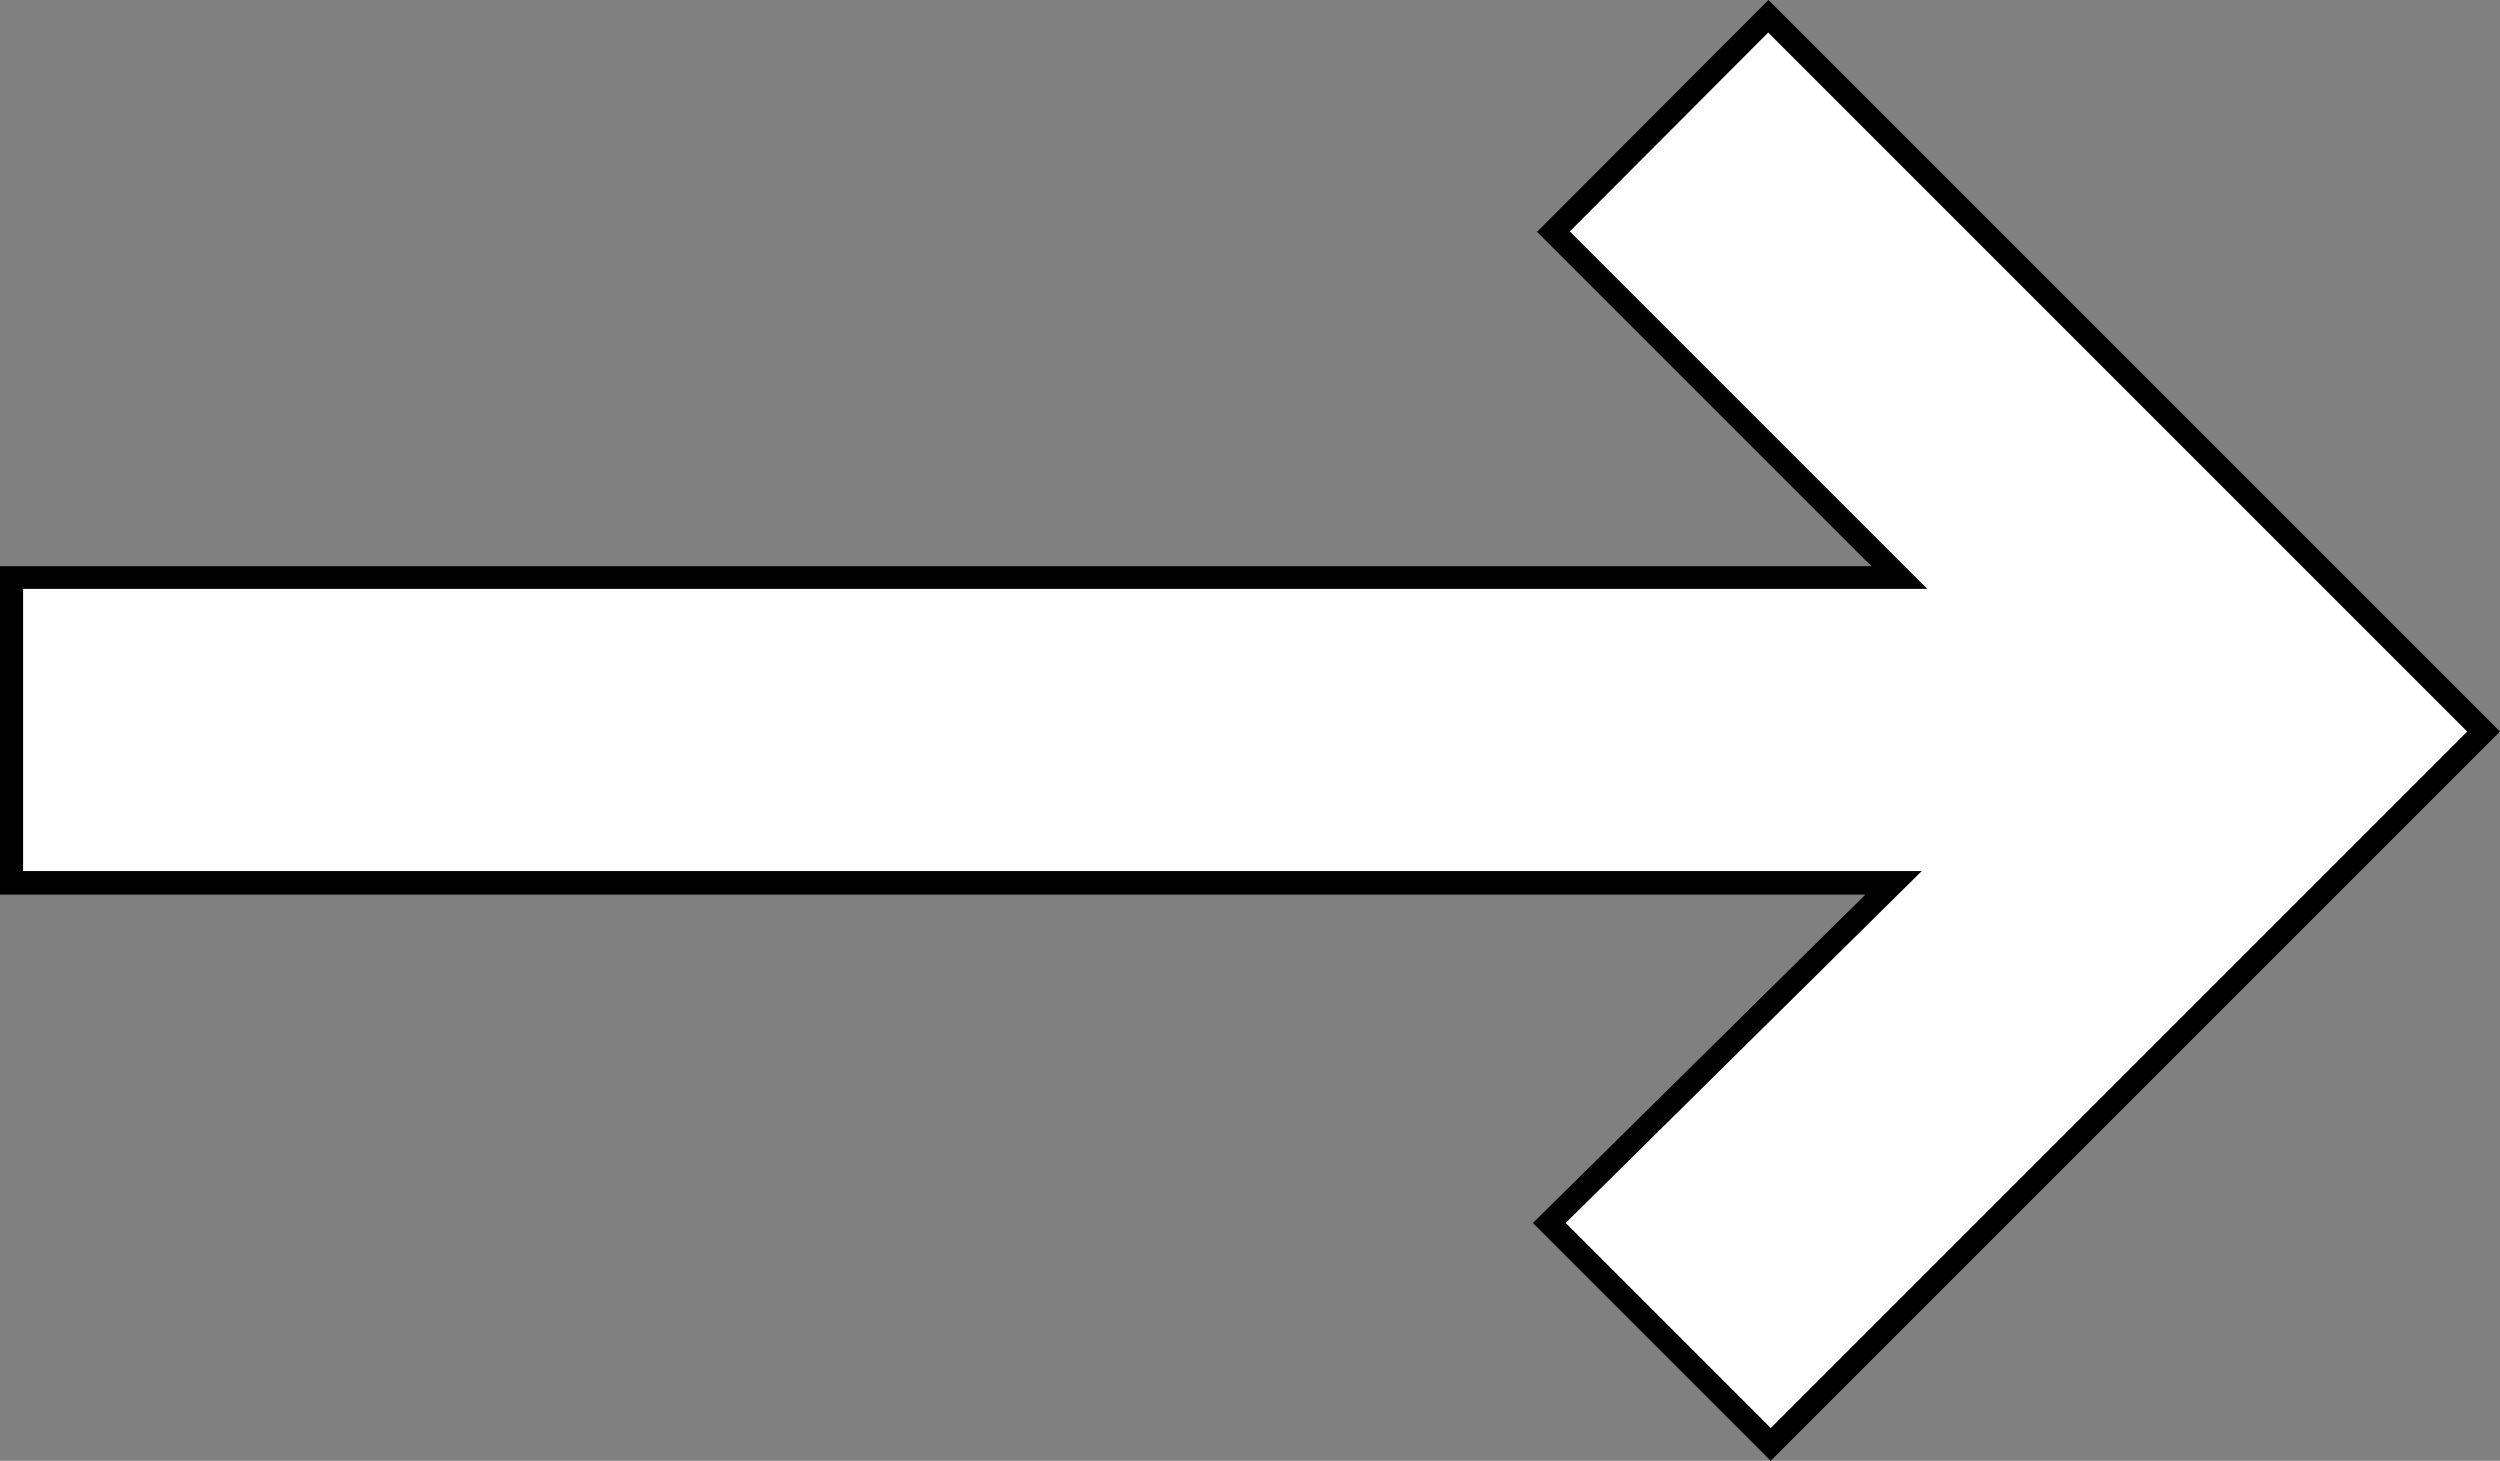 <?xml version="1.0" encoding="UTF-8"?>
<svg id="Logo" xmlns="http://www.w3.org/2000/svg" version="1.1" viewBox="0 0 541.3 316.3">
  <rect x="0" y="0" width="541.3" height="316.3" fill="#808080" stroke="none"/>
  <defs>
    <style>
      .cls-1 {
        fill: #000;
      }

      .cls-1, .cls-2 {
        stroke-width: 0px;
      }

      .cls-2 {
        fill: #fff;
      }
    </style>
  </defs>
  <polygon class="cls-2" points="335.4 264.8 410 191.2 2.5 191.2 2.5 125.1 411.2 125.1 336.3 50.2 382.9 3.5 537.8 158.4 383.4 312.8 335.4 264.8"/>
  <path class="cls-1" d="M382.9,7.1l151.3,151.3-150.8,150.8-44.4-44.4,68.4-67.6,8.7-8.6H5v-61.1h412.3l-8.5-8.5-68.9-68.9,43-43.1M382.9,0l-50.1,50.2,72.4,72.4H0v71.1h403.9l-72,71.1,51.5,51.5,157.9-157.9L382.9,0h0Z"/>
</svg>